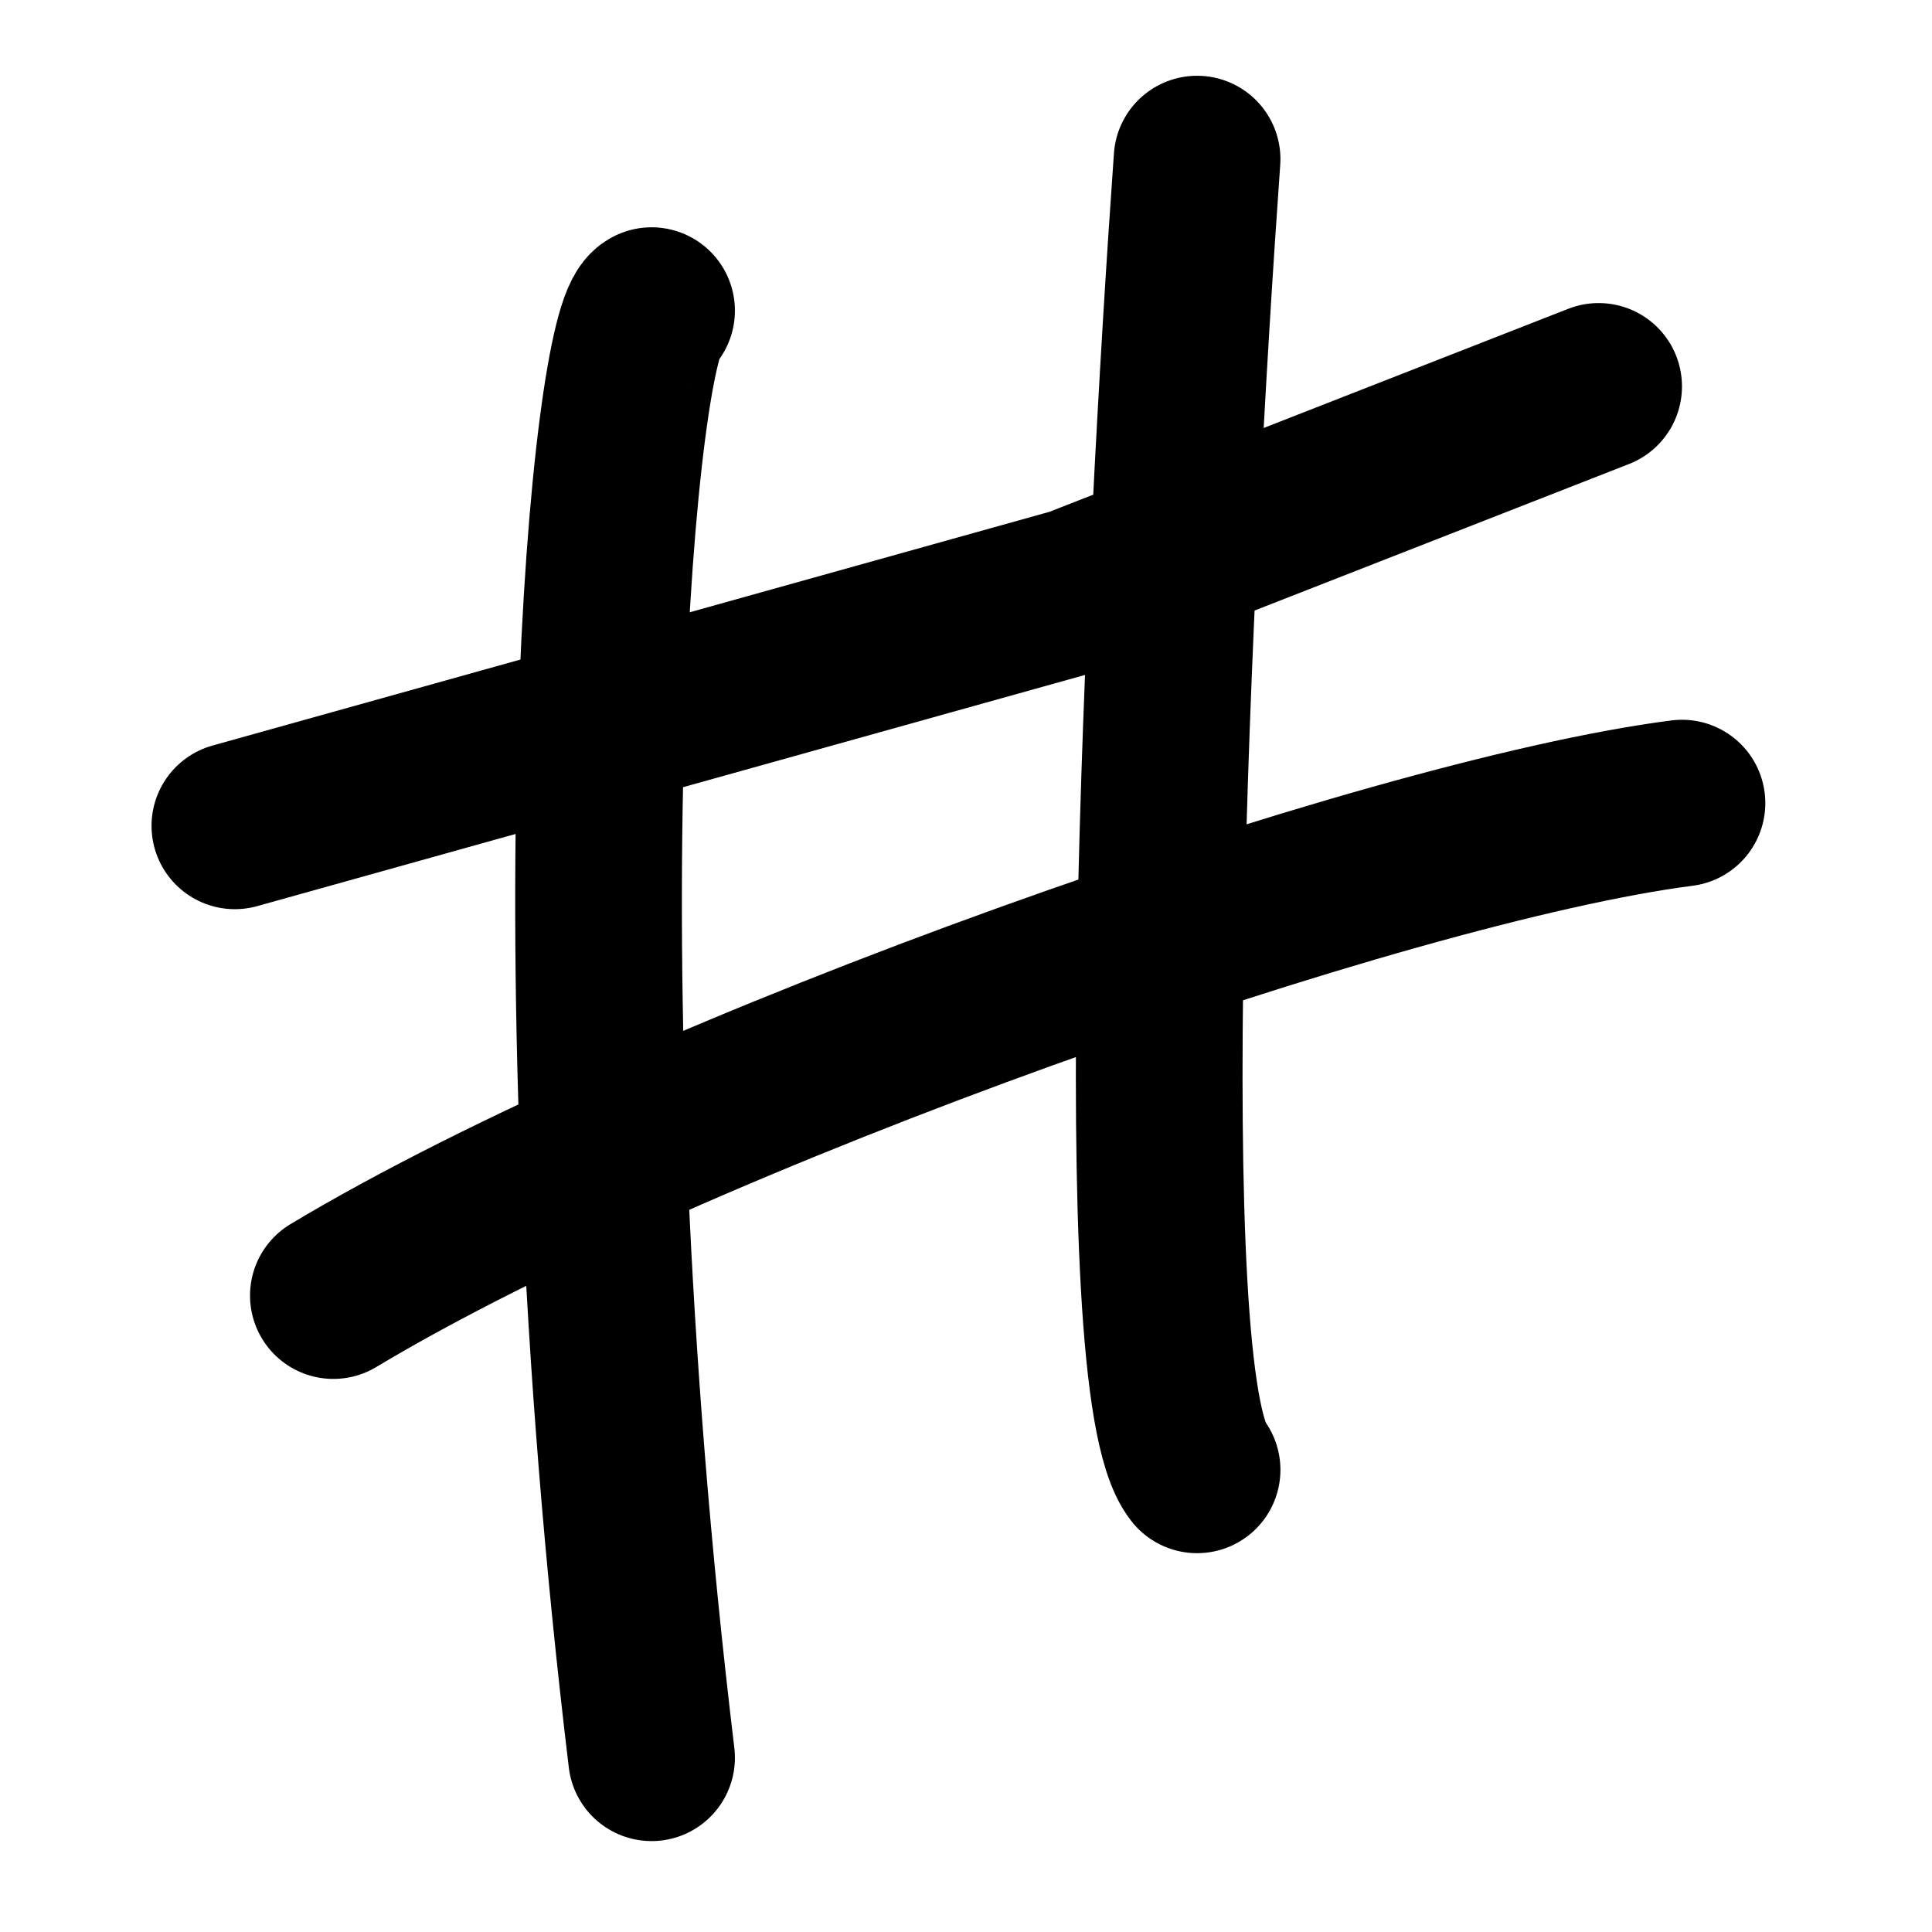 <svg width="255" height="255" viewBox="0 0 255 255" fill="none" xmlns="http://www.w3.org/2000/svg">
  <path d="M86 41C81.2 43.4 73 124 86 232" stroke="black" stroke-width="22" stroke-linecap="round"/>
  <path d="M158 21C154.227 73.861 148.945 182.467 158 194" stroke="black" stroke-width="22" stroke-linecap="round"/>
  <path d="M31 109L142 78L211 51" stroke="black" stroke-width="22" stroke-linecap="round"/>
  <path d="M44 171C89 144 183 111 222 106" stroke="black" stroke-width="22" stroke-linecap="round"/>
</svg>

